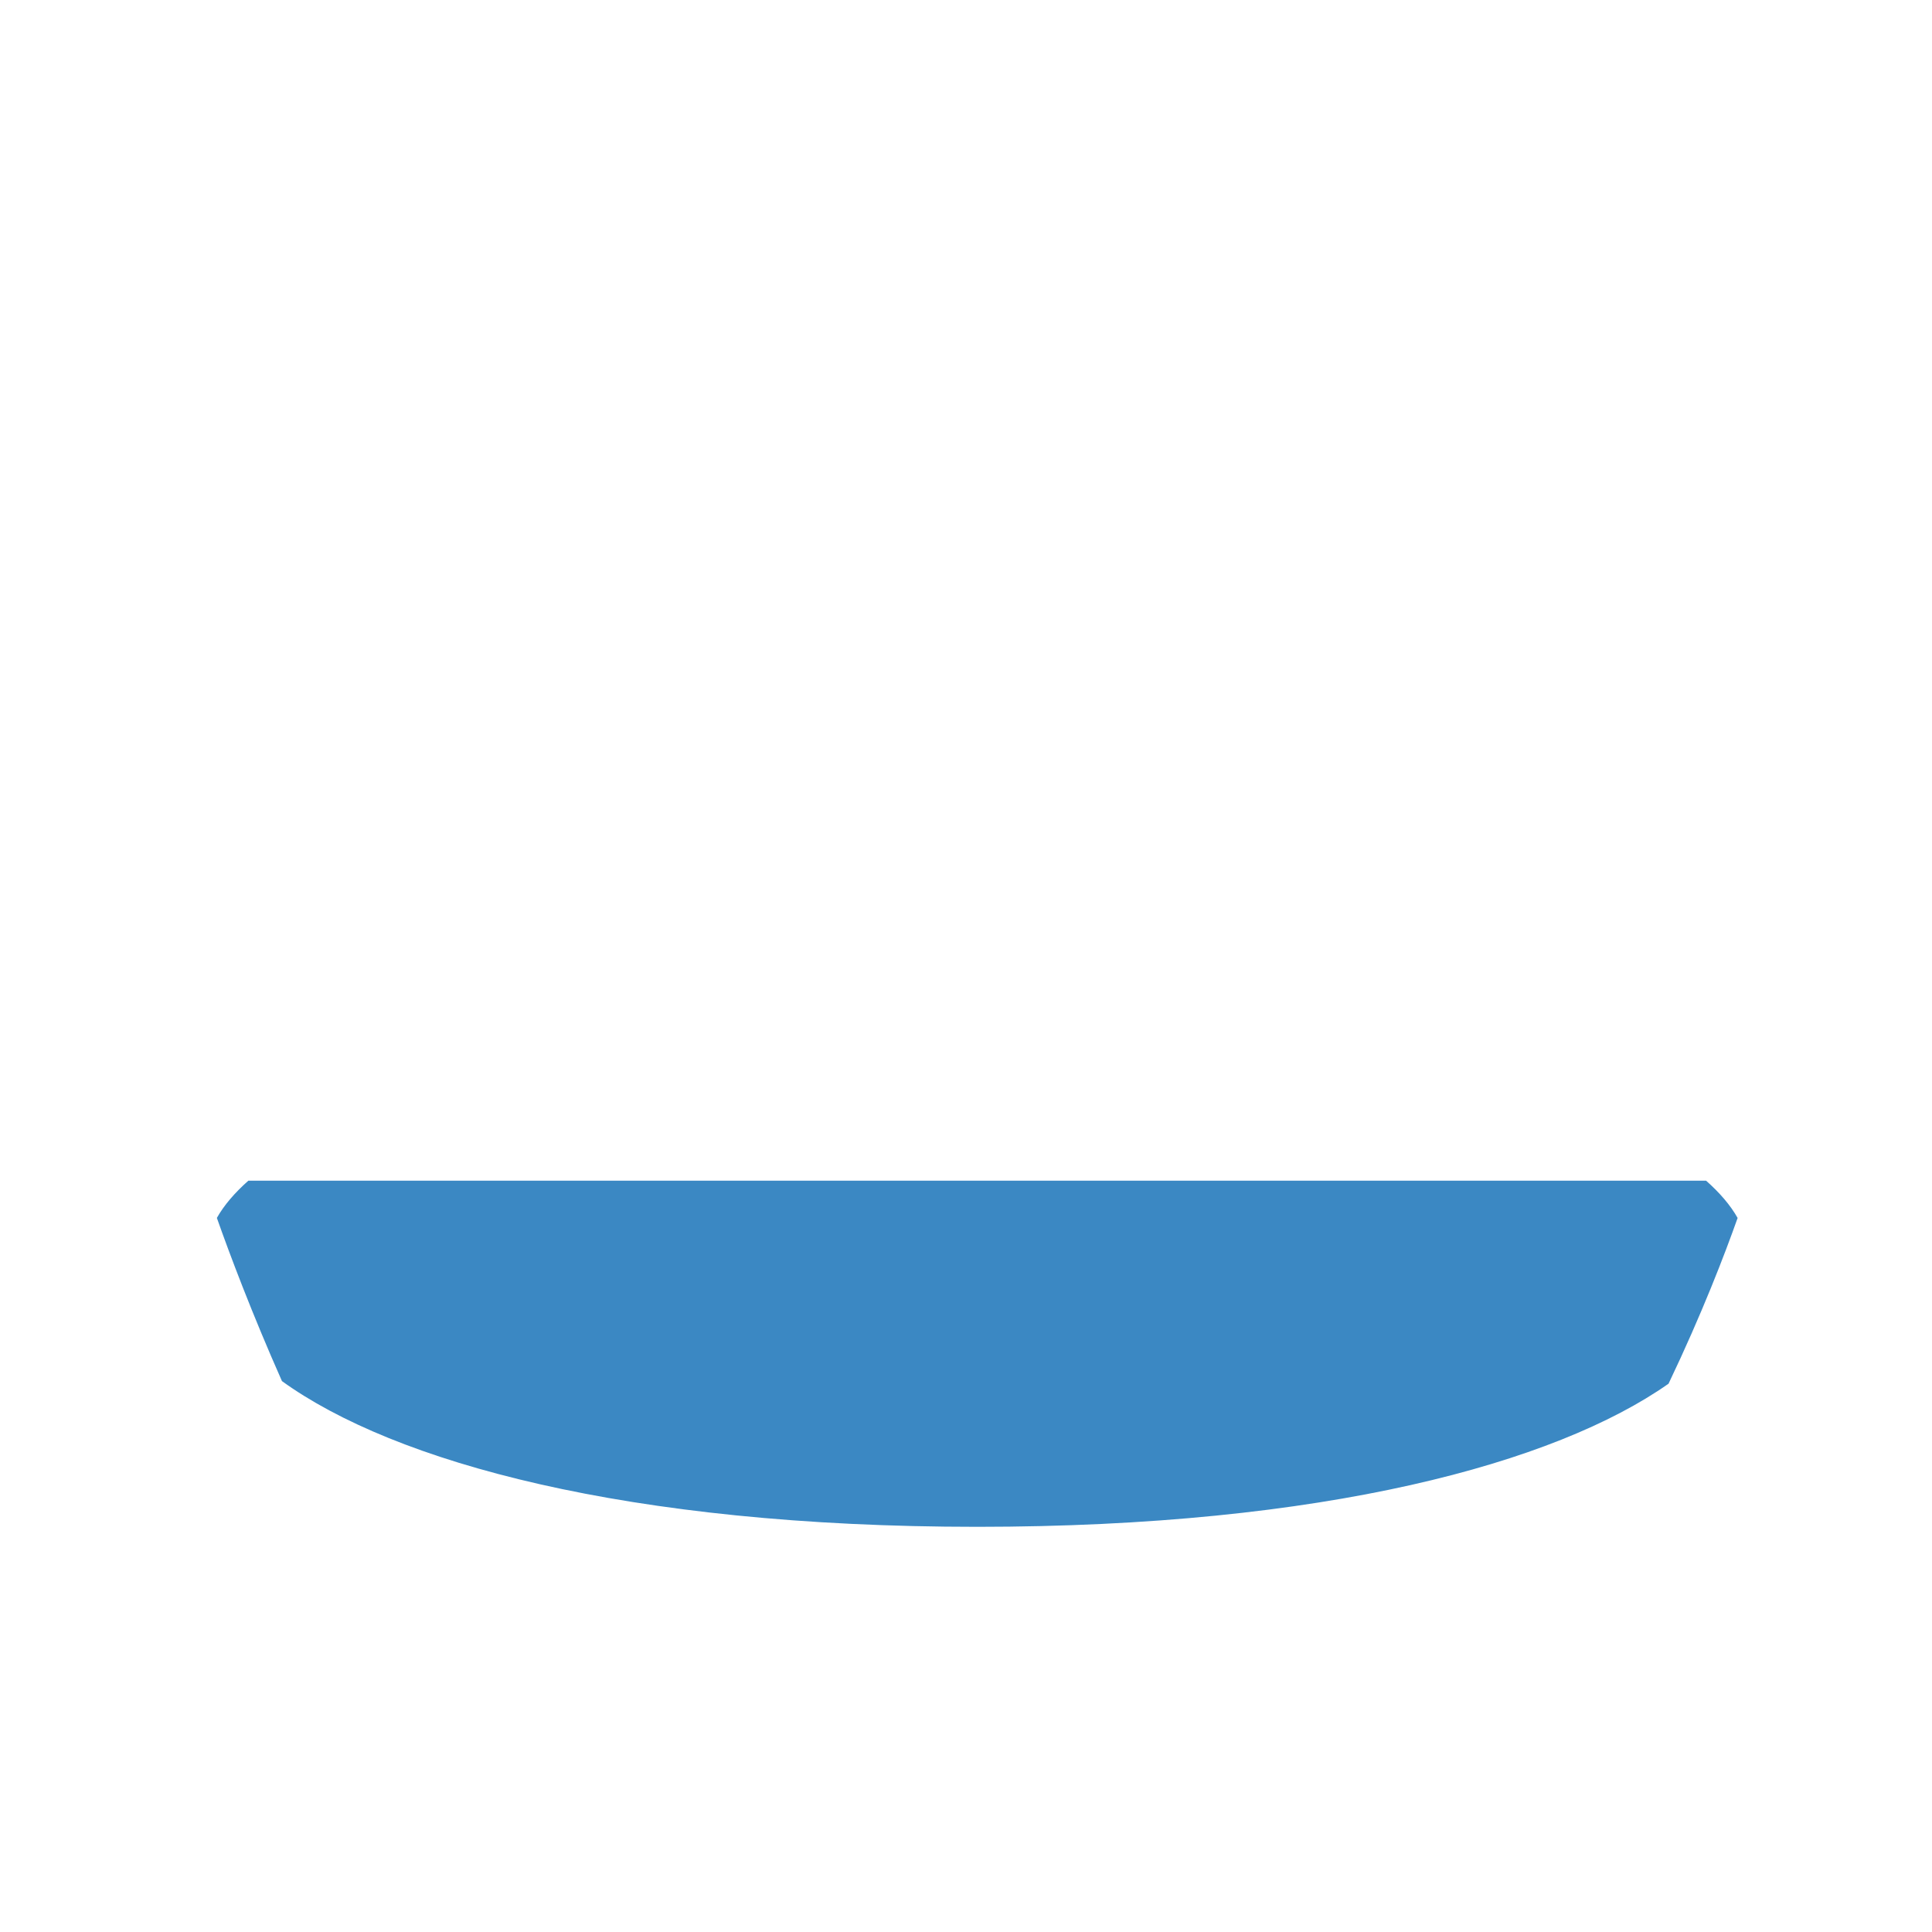 <svg xmlns="http://www.w3.org/2000/svg" viewBox="0 0 36 36">
  <path fill="#3B88C3" d="M31.091 25.783c.623-1.304 1.048-2.413 1.287-3.088-.135-.24-.336-.472-.588-.695H4.628c-.251.223-.452.454-.587.694.237.672.652 1.776 1.213 3.041 2.087 1.507 6.422 2.715 12.956 2.715 6.462 0 10.768-1.183 12.881-2.667z"/>
</svg>

